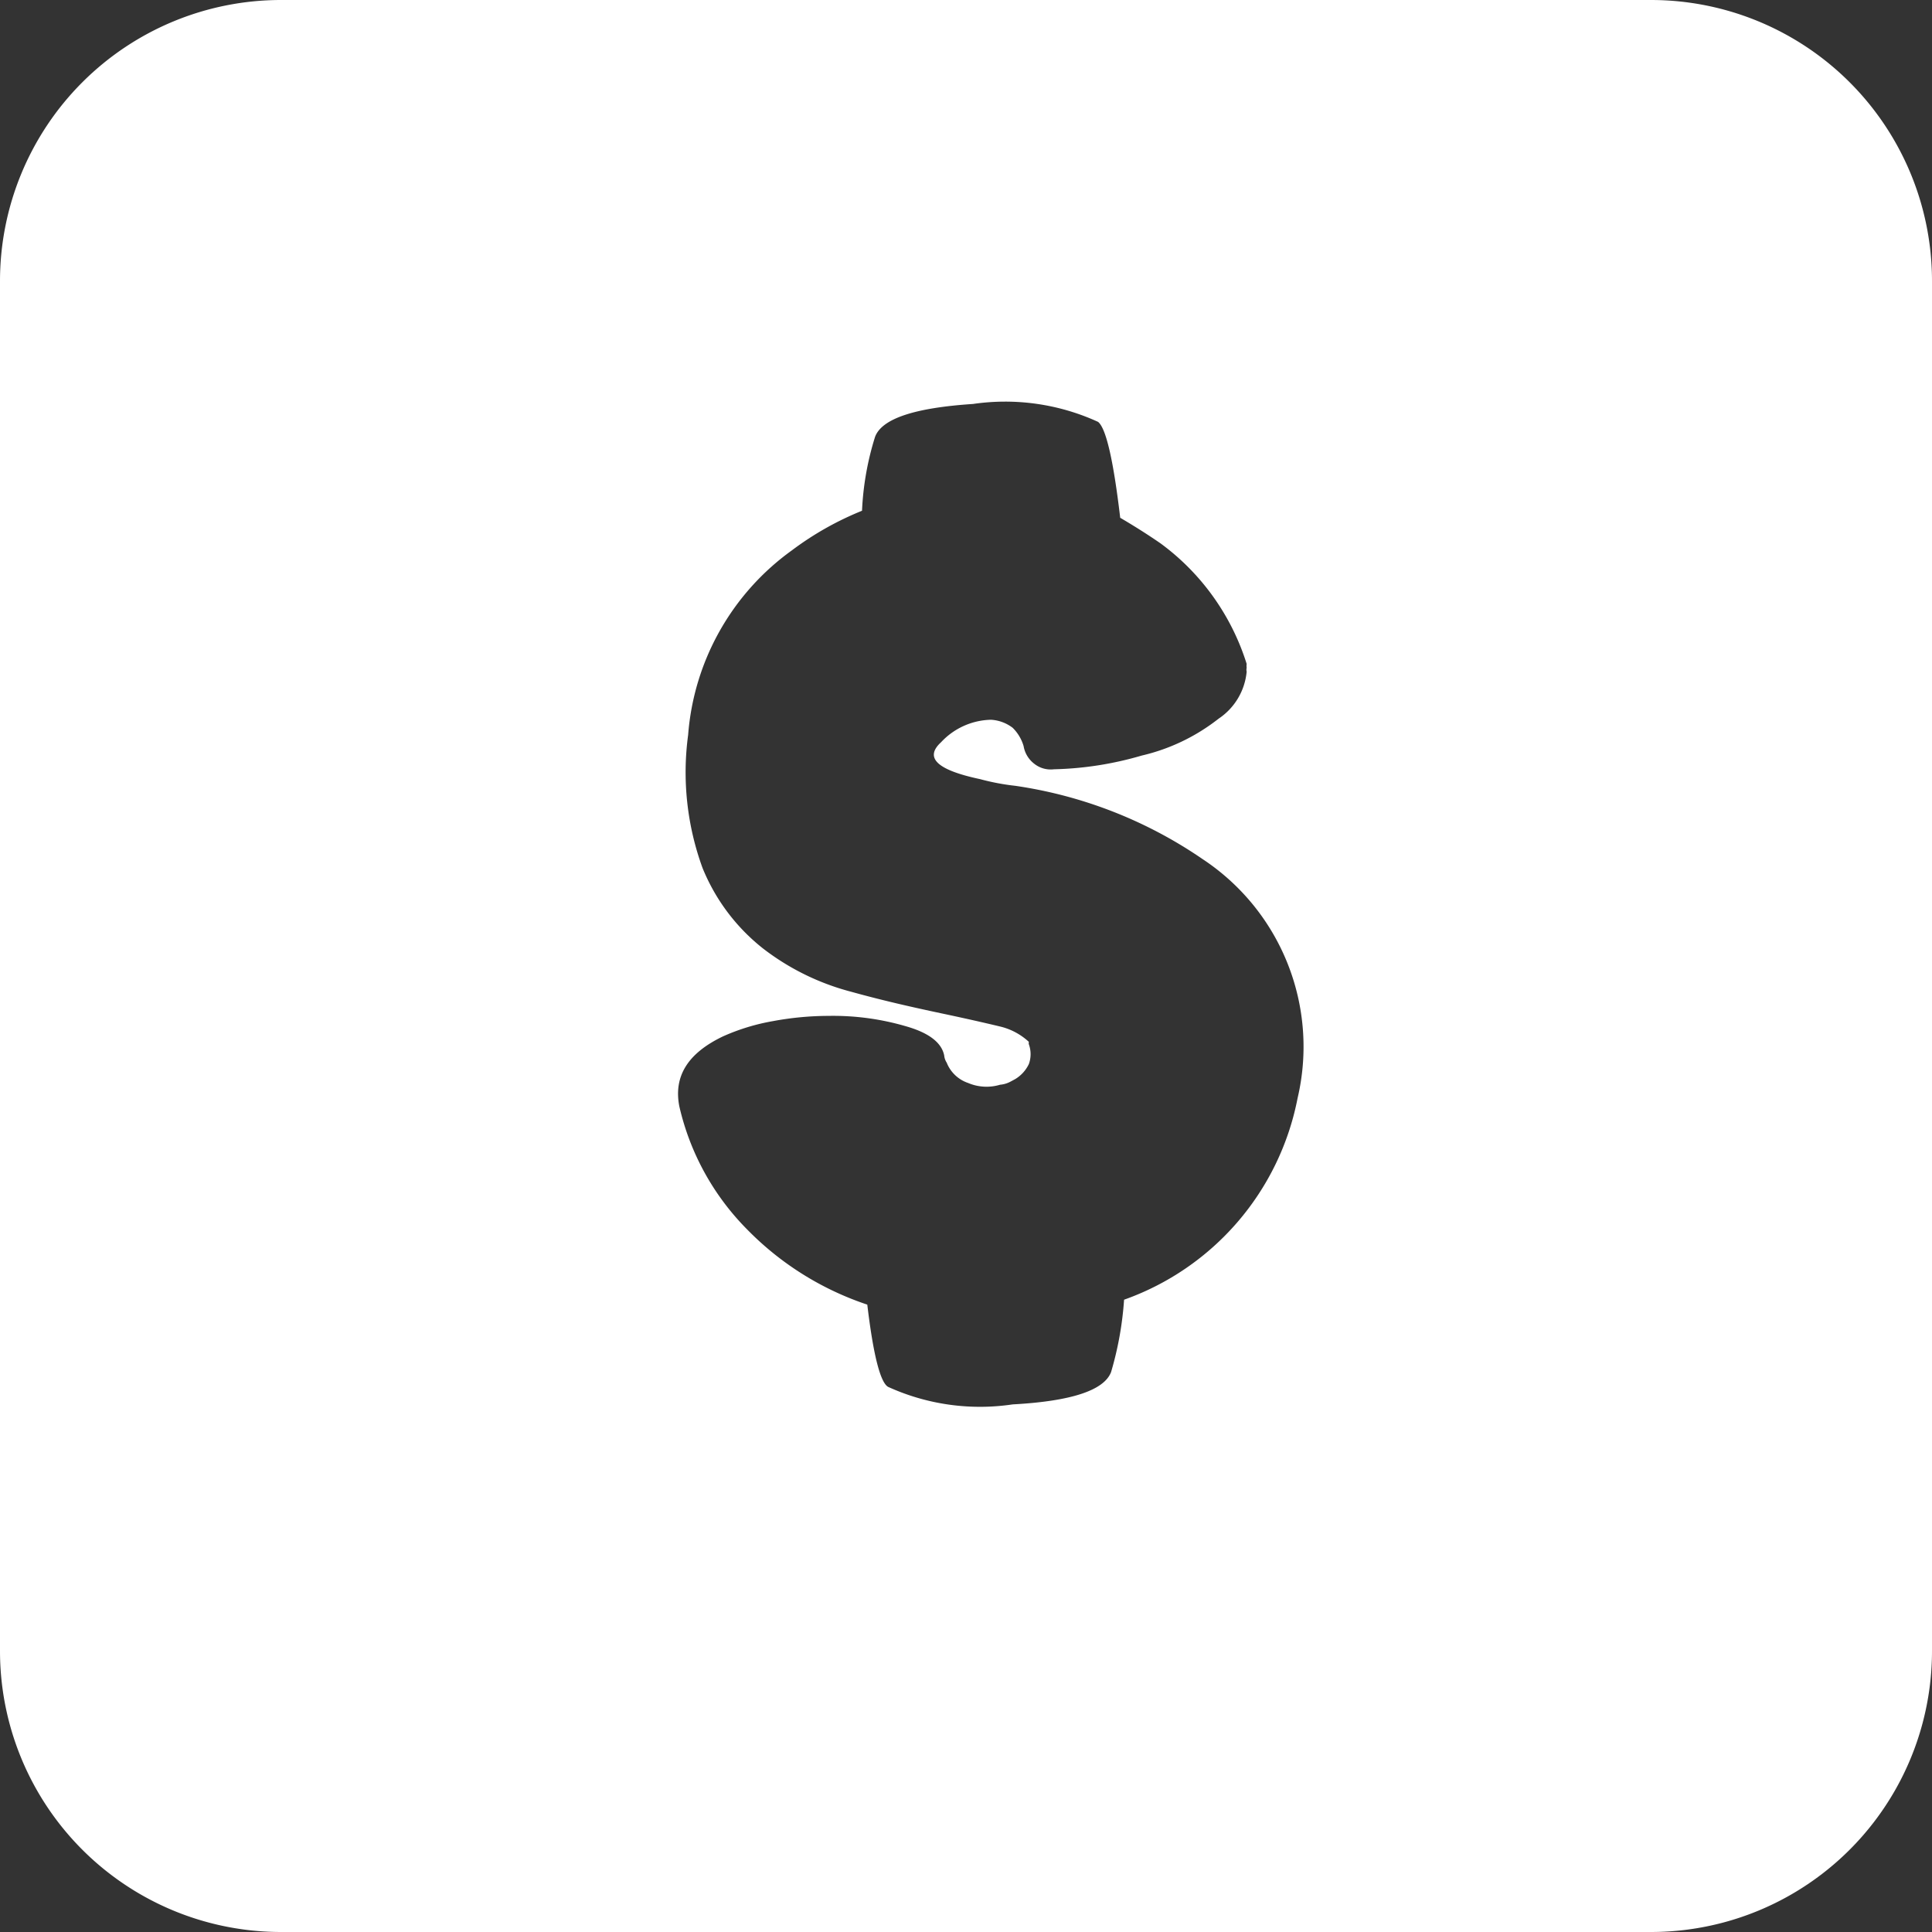 <svg xmlns="http://www.w3.org/2000/svg" viewBox="0 0 55 55"><rect x="0" y="0" width="55" height="55" fill="#333333" stroke="none"/><defs><style>.cls-1{fill:#fff;}</style></defs><title>dollar_white</title><g id="Layer_2" data-name="Layer 2"><g id="Black"><path class="cls-1" d="M47,0H8A8,8,0,0,0,0,8V47a8,8,0,0,0,8,8H47a8,8,0,0,0,8-8V8A8,8,0,0,0,47,0ZM36.94,31.26A7.63,7.63,0,0,1,32,37a9.53,9.53,0,0,1-.37,2.06c-.2.52-1.13.83-2.8.92a6.31,6.31,0,0,1-3.55-.5c-.22-.13-.42-.91-.59-2.34A8.57,8.57,0,0,1,21.27,35a7.28,7.28,0,0,1-1.93-3.5c-.17-.86.24-1.52,1.25-2A6,6,0,0,1,22,29.07a8.72,8.72,0,0,1,1.59-.15,7.38,7.38,0,0,1,2.18.29q1,.28,1.11.84a.44.44,0,0,0,.07.2,1,1,0,0,0,.61.58,1.34,1.34,0,0,0,.91.05.76.76,0,0,0,.3-.09l.13-.07a1,1,0,0,0,.39-.43.83.83,0,0,0,0-.56s0,0,0,0a.14.14,0,0,1,0-.07,1.83,1.83,0,0,0-.83-.44c-.25-.06-.8-.19-1.65-.37s-1.69-.37-2.59-.62A7,7,0,0,1,21.72,27,5.6,5.6,0,0,1,20,24.71a7.94,7.94,0,0,1-.41-3.79,7.14,7.14,0,0,1,2.95-5.25,8.8,8.8,0,0,1,2-1.13,8.22,8.22,0,0,1,.37-2.1c.19-.52,1.12-.83,2.79-.94a6.35,6.35,0,0,1,3.56.51q.34.27.63,2.73c.34.2.73.44,1.15.73a6.76,6.76,0,0,1,2.45,3.43.41.41,0,0,0,0,.11.23.23,0,0,0,0,.11,1.81,1.81,0,0,1-.8,1.34,5.59,5.59,0,0,1-2.19,1.05A9.63,9.63,0,0,1,30,21.9a.75.75,0,0,1-.56-.16.8.8,0,0,1-.3-.5,1.21,1.21,0,0,0-.31-.52,1.12,1.12,0,0,0-.62-.23,2,2,0,0,0-1.42.64c-.48.44-.12.79,1.11,1.05a6.61,6.61,0,0,0,1,.19,12.62,12.62,0,0,1,5.34,2.09A6.4,6.4,0,0,1,36.94,31.26Z"/></g></g></svg>
